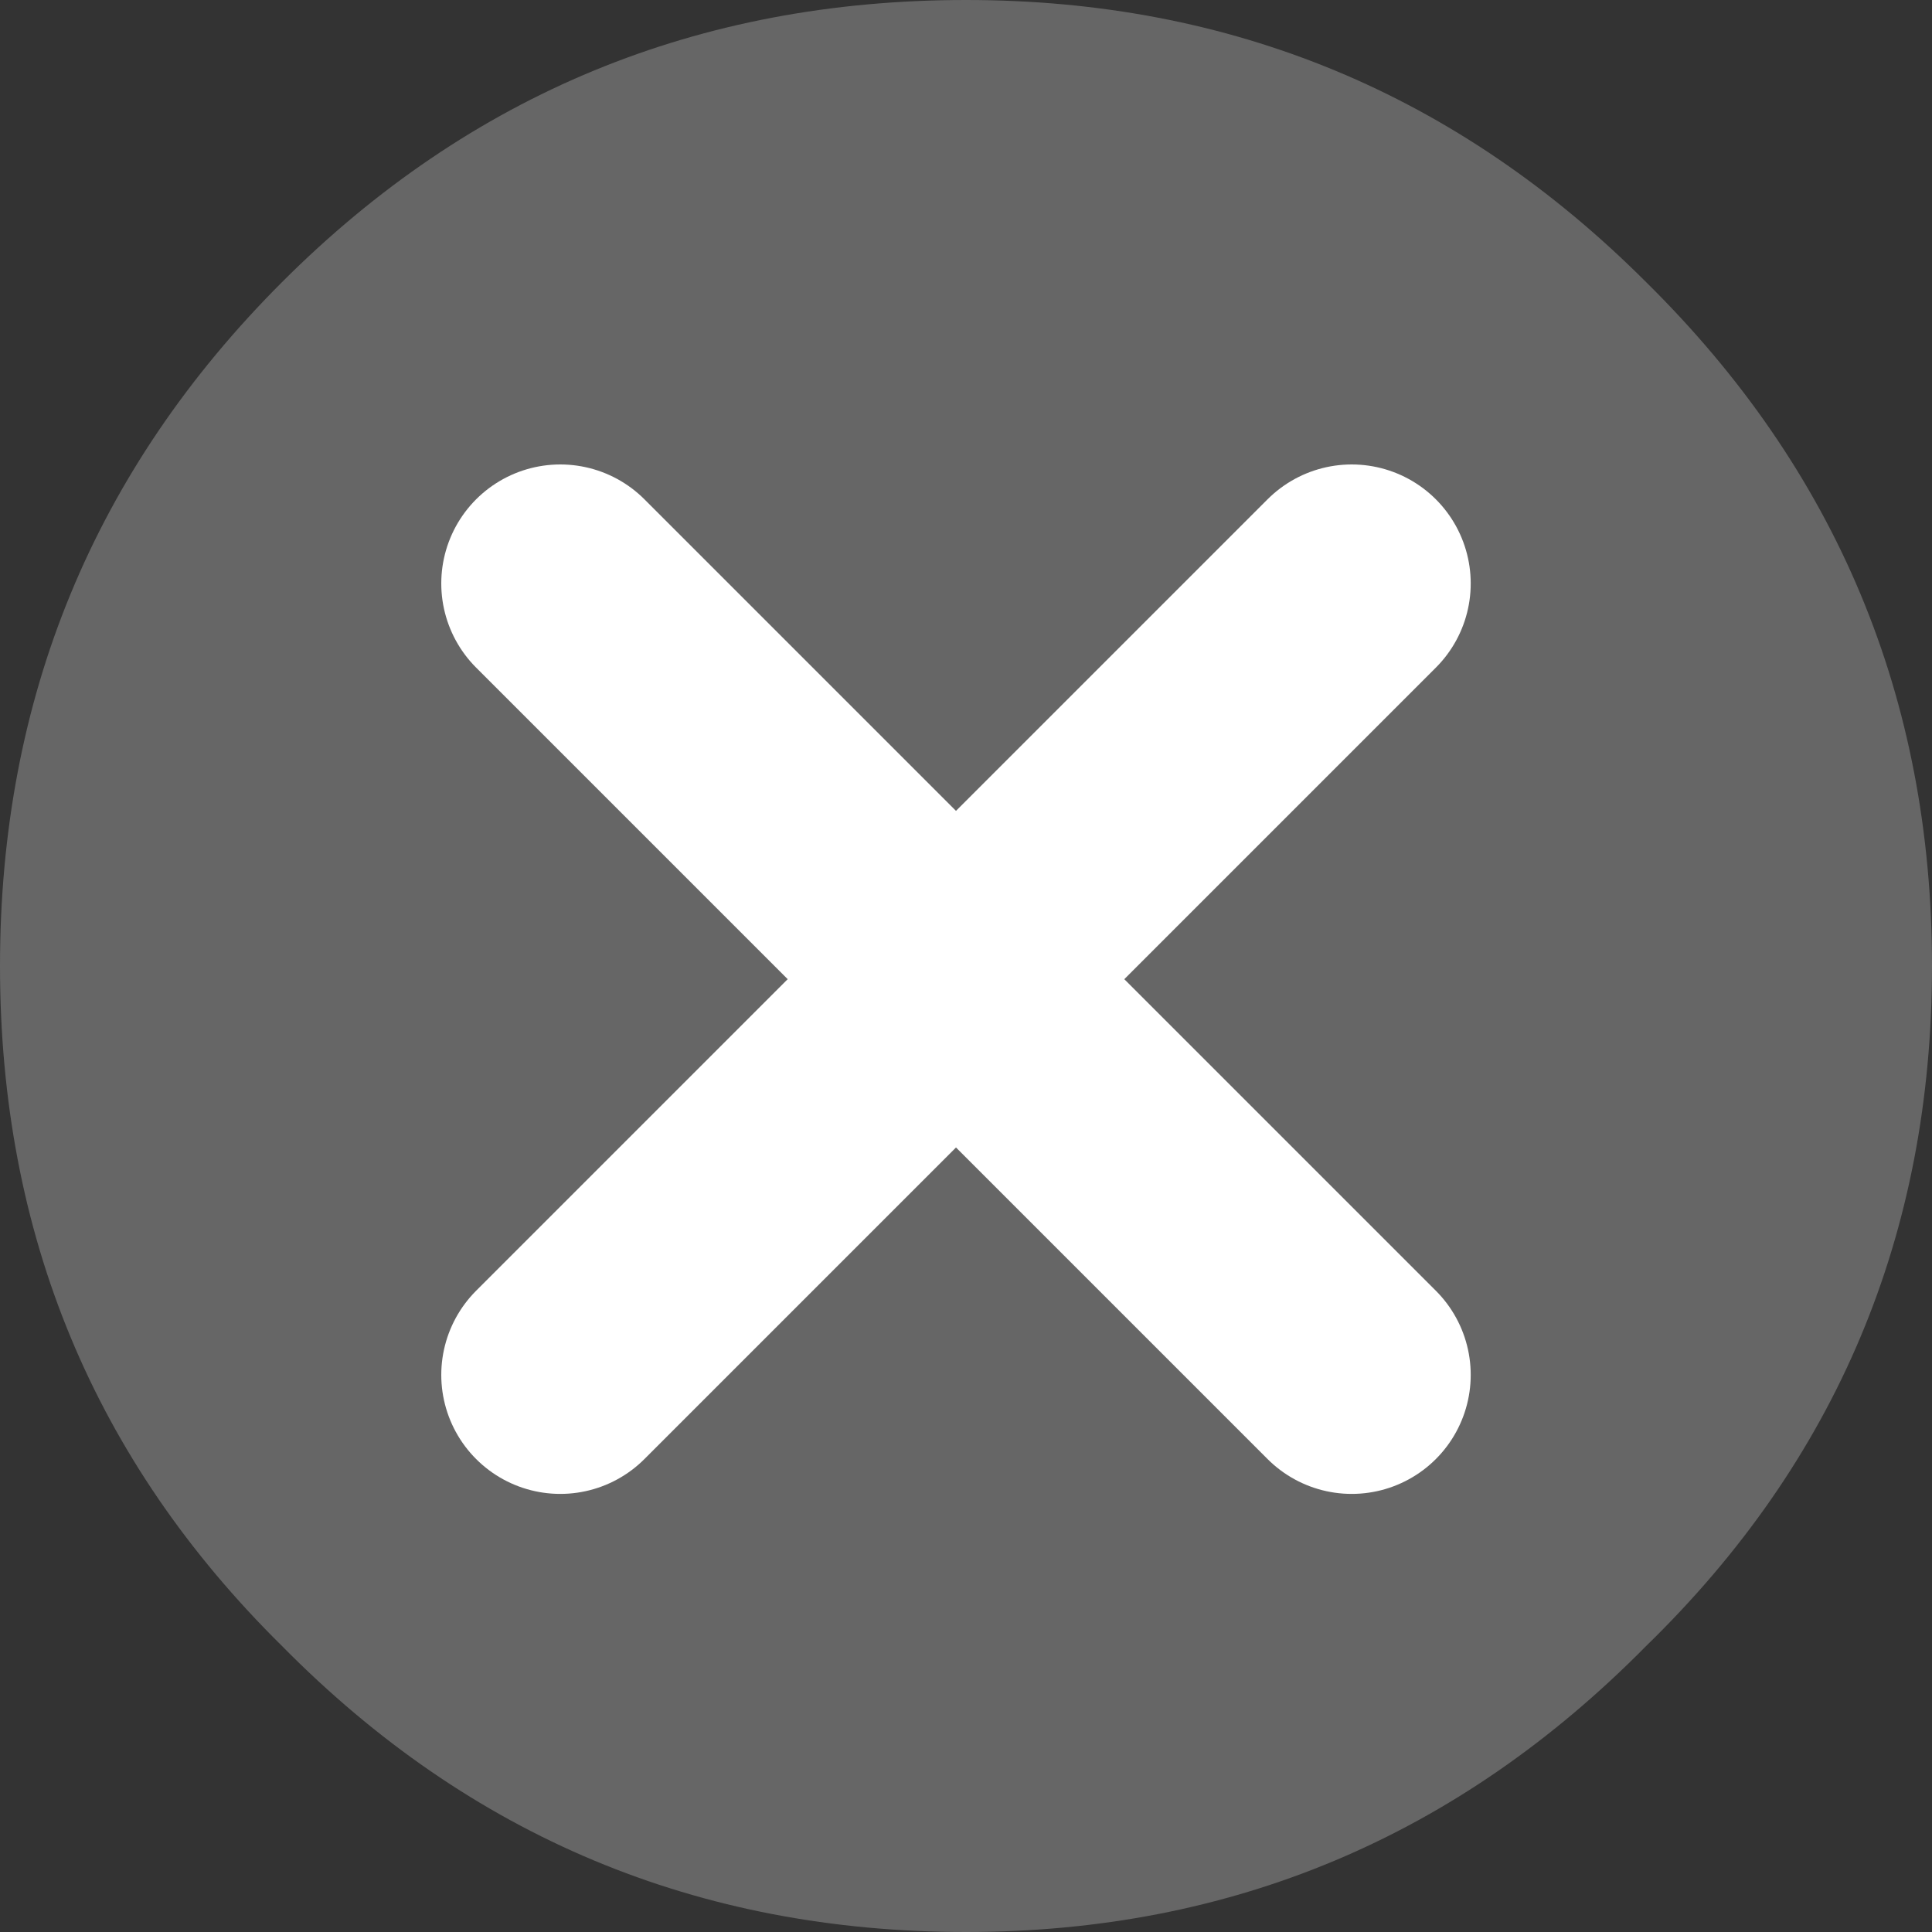 
<svg xmlns="http://www.w3.org/2000/svg" version="1.1" xmlns:xlink="http://www.w3.org/1999/xlink" preserveAspectRatio="none" x="0px" y="0px" width="25px" height="25px" viewBox="0 0 25 25">
<rect x="0" y="0" width="25" height="25" fill="#333333" stroke="none"/>
<defs>
<g id="Layer1_0_FILL">
<path fill="#666666" stroke="none" d="
M 25 12.5
Q 25 7.3 21.3 3.65 17.65 0 12.5 0 7.3 0 3.65 3.65 0 7.3 0 12.5 0 17.7 3.65 21.3 7.3 25 12.5 25 17.65 25 21.3 21.3 25 17.7 25 12.5 Z"/>
</g>

<path id="Symbol_1_0_Layer0_0_1_STROKES" stroke="#FFFFFF" stroke-width="2" stroke-linejoin="round" stroke-linecap="round" fill="none" d="
M 6.65 0
L 3.325 3.325 6.65 6.65
M 0 0
L 3.325 3.325 0 6.65"/>
</defs>

<g transform="matrix( 1, 0, 0, 1, 0,0) ">
<use xlink:href="#Layer1_0_FILL"/>
</g>

<g transform="matrix( 1.54, 0, 0, 1.54, 7.25,7.55) ">
<g transform="matrix( 1, 0, 0, 1, 0,0) ">
<use xlink:href="#Symbol_1_0_Layer0_0_1_STROKES"/>
</g>
</g>
</svg>
